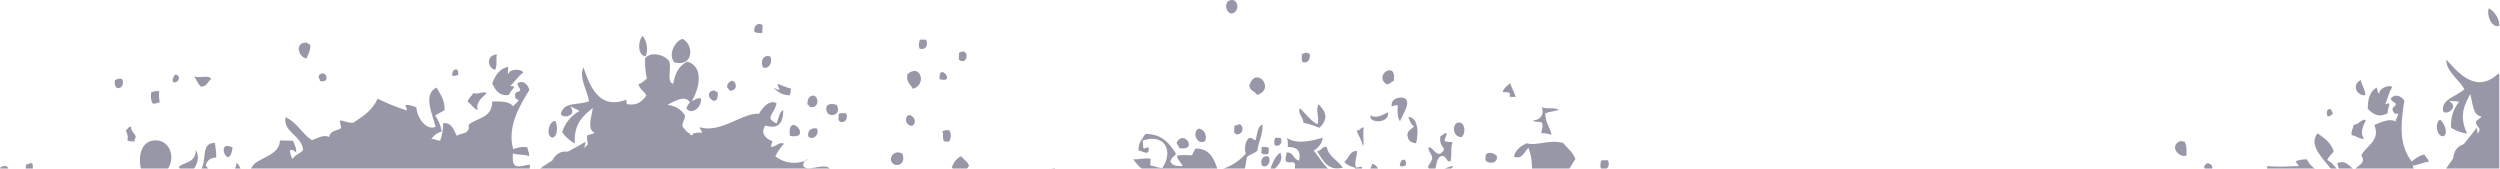 <svg width="815" height="55" viewBox="0 0 815 55" fill="none" xmlns="http://www.w3.org/2000/svg">
<g opacity="0.5">
<path d="M475.461 39.932C473.242 40.235 473.443 44.875 476.57 44.673C478.184 42.757 477.276 39.731 475.461 39.932Z" fill="#303050"/>
<path d="M0.076 54.659C-0.025 55.265 -0.025 55.668 0.076 56.072H2.597C2.799 55.567 2.799 54.861 2.396 54.357C1.387 53.852 0.983 54.155 0.076 54.659Z" fill="#303050"/>
<path d="M261.826 54.054C261.826 53.348 262.028 52.843 262.431 52.44C259.405 53.549 255.774 53.348 252.748 50.927C253.555 49.414 254.463 48.002 255.572 46.892C254.463 45.984 252.849 47.8 251.538 47.901C251.134 48.103 251.639 46.186 251.941 46.085C250.025 45.48 247.604 43.564 249.52 40.941C253.656 42.151 255.27 40.336 255.371 35.898C253.959 36.503 253.858 38.722 253.152 40.235C249.016 38.218 252.546 37.411 253.152 33.578C250.529 32.468 248.512 35.292 247.402 37.108C242.157 36.604 234.895 43.664 228.036 41.445C228.238 42.151 228.742 42.656 228.944 43.261C227.733 43.16 226.725 43.261 225.918 43.564C225.817 43.765 225.716 43.967 225.615 44.068C225.111 44.068 224.808 43.967 225.01 43.564C223.799 43.16 223.295 42.151 222.488 41.244C222.387 39.529 223.396 39.125 223.295 37.612C222.085 35.696 220.269 34.486 217.546 34.183C219.765 33.073 223.194 30.854 224.909 33.275C224.506 34.082 223.9 34.385 223.799 35.494C225.615 37.411 228.641 35.192 228.54 32.267C227.733 31.46 226.422 32.67 225.514 32.973C228.137 28.534 229.448 21.776 224.102 20.062C221.48 21.272 220.067 23.794 219.462 27.324C217.142 26.82 219.059 21.978 218.151 19.961C216.84 17.943 212.2 16.531 210.283 19.053C210.283 21.474 210.384 23.693 210.889 25.609C210.082 26.215 209.275 27.122 208.165 27.425C208.468 29.241 210.082 29.543 210.687 31.157C209.376 32.973 207.863 34.486 204.534 33.981C204.13 33.88 204.231 33.073 204.231 32.468C195.153 35.999 192.228 27.828 190.211 21.978C188.597 25.206 191.522 29.644 192.026 32.973C189 34.385 183.554 32.973 182.848 37.209C183.655 38.52 185.874 37.915 186.479 36.906C186.781 35.696 186.176 35.292 185.974 34.687C186.983 35.192 187.992 35.595 188.9 36.2C186.277 37.612 184.361 39.831 183.251 43.059C184.26 44.572 185.773 45.883 187.387 46.791C186.983 40.235 190.211 37.713 193.237 35.192C192.934 38.117 191.22 42.051 193.842 43.261C193.237 43.866 192.026 43.664 191.421 44.27C191.22 45.48 191.522 45.984 191.623 46.892C191.825 46.892 191.32 47.497 190.413 48.304C190.614 47.699 190.816 46.993 190.917 46.186C190.312 46.59 187.79 48.002 184.966 49.515C184.966 49.515 184.966 49.515 184.966 49.414C182.343 49.212 181.032 50.523 180.023 52.339C177.703 53.751 175.787 55.062 175.484 55.567C175.585 55.567 175.686 55.667 175.787 55.768C175.888 55.869 175.989 55.869 176.09 55.97C176.09 55.869 176.19 55.869 176.291 55.768H180.326H199.289H200.701H202.617H204.13H207.863H208.367H209.678H209.981H211.595H213.915H219.361H227.027H230.457H237.719H271.005C269.694 52.137 263.339 56.575 261.826 54.054Z" fill="#303050"/>
<path d="M343.93 54.861C342.921 54.761 342.316 55.164 342.215 56.072H344.131C344.131 55.668 343.829 55.467 343.93 54.861Z" fill="#303050"/>
<path d="M492.304 27.123C491.396 27.93 490.286 28.535 489.883 30.048C490.992 30.149 492.808 29.644 492.102 31.561C492.808 31.561 493.413 31.662 494.119 31.561C493.615 29.947 492.808 28.636 492.304 27.123Z" fill="#303050"/>
<path d="M502.493 43.463C503.905 43.262 504.712 43.766 505.822 43.867C505.317 41.345 503.703 40.034 503.804 36.907C505.115 36.403 506.729 36.302 508.141 35.797C506.83 34.89 503.905 35.697 502.594 34.89C503.602 37.512 501.888 39.227 499.77 39.227C500.274 40.034 502.089 39.429 502.695 40.034C503.199 41.446 502.493 41.95 502.493 43.463Z" fill="#303050"/>
<path d="M168.018 54.054C167.009 53.348 167.11 51.633 167.211 50.02C168.724 50.625 171.044 50.221 172.456 50.927C172.658 49.616 171.952 49.112 171.952 48.002C169.934 47.7 168.623 48.204 167.312 48.607C165.194 41.244 169.632 34.183 172.557 29.342C172.254 27.728 170.641 25.912 168.724 27.123C168.724 28.232 169.43 28.535 169.632 29.342C169.329 30.149 168.018 29.745 167.917 30.754C167.816 31.964 168.22 32.469 169.128 32.57C168.724 33.477 167.816 33.78 167.312 34.688C166.102 32.973 163.277 33.074 160.453 33.074C160.453 38.622 155.511 38.319 152.787 40.639C153.291 43.968 150.366 43.161 148.954 44.27C147.845 42.555 147.542 39.933 144.516 40.135C144.415 42.354 144.113 44.27 143.507 45.783C142.196 45.985 141.894 45.077 140.582 45.38C141.389 44.169 142.499 43.261 144.012 42.858C143.608 40.74 142.902 39.126 141.894 37.714C142.7 36.907 144.012 36.604 144.92 35.898C145.02 32.368 143.507 30.653 142.297 28.535C137.657 30.754 141.187 37.714 141.994 41.345C139.17 42.656 135.942 38.622 135.741 34.99C134.732 34.587 133.622 34.183 132.21 34.183C132.109 35.091 132.816 34.99 132.513 35.999C129.285 34.889 126.057 33.679 123.132 32.166C121.115 36.403 118.291 37.815 115.164 40.034C113.449 40.135 112.441 39.428 110.928 39.227C110.625 40.538 111.331 40.639 111.129 41.849C109.717 42.656 107.599 42.555 107.296 44.674C105.38 43.665 103.262 45.279 101.648 45.682C98.42 43.564 96.806 39.832 93.074 38.218C92.267 43.161 98.319 44.068 98.823 48.91C97.916 50.12 96.1 50.423 95.394 51.835C94.89 51.129 94.688 50.221 94.486 49.213C94.789 48.305 96.1 49.313 96.403 49.616C97.008 48.809 95.797 46.993 95.596 45.884C94.184 45.884 92.772 45.783 91.258 45.783C91.158 50.221 85.913 51.028 82.987 53.348C82.483 53.752 81.777 55.063 81.172 55.971H142.902H145.525H146.937H154.502H172.658C172.658 55.164 172.759 54.458 172.759 53.651C170.842 53.852 169.531 54.559 168.018 54.054Z" fill="#303050"/>
<path d="M484.335 50.423C484.335 51.029 484.234 51.634 484.234 52.239C485.041 53.449 488.471 53.55 487.966 50.827C487.059 49.919 485.344 49.314 484.335 50.423Z" fill="#303050"/>
<path d="M67.052 53.853C67.556 52.239 68.666 51.432 70.481 51.331C70.582 49.516 70.179 48.003 70.078 46.59C65.841 46.49 67.153 51.13 66.043 54.156C65.841 54.861 65.438 55.467 64.934 56.072H65.74H66.749H68.867C68.161 55.467 67.556 54.66 67.052 53.853Z" fill="#303050"/>
<path d="M522.159 52.239C521.655 52.743 521.554 54.66 522.058 55.164C524.075 55.87 524.983 53.752 524.176 52.239C523.571 52.239 522.865 52.239 522.159 52.239Z" fill="#303050"/>
<path d="M77.035 53.248C77.035 54.458 76.43 54.761 76.531 56.072H78.952C78.246 54.962 77.943 53.248 77.035 53.248Z" fill="#303050"/>
<path d="M70.078 56.072H76.029C73.81 55.365 71.995 54.861 70.078 56.072Z" fill="#303050"/>
<path d="M58.277 54.357C58.58 55.063 58.983 55.568 59.488 56.072H62.312C64.128 54.357 65.338 51.432 63.825 48.911C63.825 53.046 60.295 52.744 58.277 54.357Z" fill="#303050"/>
<path d="M262.43 52.441C262.833 52.239 263.237 52.138 263.539 51.937C263.136 51.937 262.732 52.138 262.43 52.441Z" fill="#303050"/>
<path d="M50.105 45.783C46.373 46.186 44.86 50.221 45.969 55.163C46.776 55.466 47.583 55.769 48.289 56.071H53.837C57.67 52.541 55.854 45.178 50.105 45.783Z" fill="#303050"/>
<path d="M180.122 44.875C181.937 44.472 181.836 40.74 181.029 39.428C179.012 39.227 177.701 44.472 180.122 44.875Z" fill="#303050"/>
<path d="M451.957 27.425C453.268 27.627 453.369 26.517 454.377 26.417C455.487 19.356 447.619 24.601 451.957 27.425Z" fill="#303050"/>
<path d="M446.813 37.613C445.905 40.236 453.168 40.437 452.462 36.605C451.15 37.21 448.83 38.824 446.813 37.613Z" fill="#303050"/>
<path d="M456.297 53.852C456.902 54.659 457.507 54.054 458.314 53.953C458.415 53.146 458.314 52.541 458.012 52.138C456.801 51.734 456.599 52.844 456.297 53.852Z" fill="#303050"/>
<path d="M273.425 37.21C273.425 37.815 273.324 38.42 273.324 39.026C274.333 41.043 277.056 38.925 275.745 36.907C274.837 36.907 273.829 36.706 273.425 37.21Z" fill="#303050"/>
<path d="M269.489 34.587C268.379 38.925 274.835 38.118 272.817 34.285C271.909 33.781 270.195 33.68 269.489 34.587Z" fill="#303050"/>
<path d="M295.815 37.714C294.706 39.227 295.715 41.043 297.328 41.043C299.447 39.934 297.429 36.807 295.815 37.714Z" fill="#303050"/>
<path d="M295.815 24.198C295.311 26.922 296.924 27.426 297.53 28.939C302.27 27.829 300.152 20.365 295.815 24.198Z" fill="#303050"/>
<path d="M290.47 51.532C290.066 54.861 295.816 54.659 294.202 50.12C292.487 49.011 290.671 50.12 290.47 51.532Z" fill="#303050"/>
<path d="M409.392 45.481C408.989 46.288 408.283 44.472 407.072 45.077C406.064 45.884 405.459 48.608 406.165 50.121C403.744 52.642 400.92 54.66 396.986 55.467C395.876 51.835 394.464 48.406 389.723 48.406C389.32 49.112 388.916 49.818 388.614 50.625C386.899 50.625 384.882 50.322 383.671 50.827C383.873 52.239 385.084 52.844 385.487 54.155C383.671 54.155 382.058 54.054 381.553 52.642C381.755 51.331 382.864 51.129 383.369 50.121C381.251 46.691 378.83 43.665 373.383 43.665C372.475 45.38 371.063 46.187 371.164 49.112C372.273 49.112 374.392 50.827 374.493 48.809C374.694 47.296 373.484 48.507 372.879 48.406C372.374 47.902 372.879 46.288 372.374 45.884C379.435 43.262 382.764 49.011 378.931 54.761C377.317 54.761 376.409 54.054 374.997 53.954C374.997 53.248 375.098 52.541 375.098 51.734C372.879 51.432 371.467 52.037 369.449 51.936C370.559 53.55 371.87 54.962 373.484 55.971H379.233H380.847H386.395H387.101H401.121H403.441H405.559C405.963 54.559 406.266 52.945 406.467 51.23C407.375 50.322 408.989 50.02 409.897 49.112C410.3 46.086 411.611 44.27 411.611 40.639C409.897 41.144 409.897 43.665 409.392 45.481Z" fill="#303050"/>
<path d="M257.488 44.27C265.456 45.783 256.58 35.596 257.488 44.27V44.27Z" fill="#303050"/>
<path d="M252.242 28.737C253.654 29.947 254.865 31.057 257.386 31.057C257.79 30.552 257.79 29.745 257.79 28.838C256.277 28.535 254.966 27.829 253.553 27.325C253.453 28.233 253.957 28.434 254.159 29.14C253.15 29.443 253.049 28.737 252.242 28.737Z" fill="#303050"/>
<path d="M263.841 34.788C266.766 35.696 267.271 31.964 265.354 31.157C263.841 31.157 263.135 32.166 263.236 34.082C263.539 34.183 263.841 34.385 263.841 34.788Z" fill="#303050"/>
<path d="M457.708 31.965C456.901 31.561 453.875 31.763 453.673 33.982C453.371 35.495 454.682 33.881 455.691 34.385C455.489 36.604 455.59 38.521 456.397 39.529C457.103 37.512 460.431 33.074 457.708 31.965Z" fill="#303050"/>
<path d="M459.119 38.118C459.522 39.227 459.926 40.538 460.935 41.144C460.329 42.152 459.119 42.253 458.816 43.665C458.816 45.582 459.724 46.59 461.641 46.691C462.548 43.363 462.347 38.319 459.119 38.118Z" fill="#303050"/>
<path d="M312.659 17.238C312.659 17.944 312.559 18.65 312.559 19.457C315.786 21.777 316.089 15.019 312.659 17.238Z" fill="#303050"/>
<path d="M263.437 44.371C264.546 45.985 267.471 44.069 266.261 41.849C264.344 41.648 263.336 42.455 263.437 44.371Z" fill="#303050"/>
<path d="M417.463 44.977C416.959 44.977 416.353 44.876 415.849 44.876C415.345 45.38 415.244 46.893 415.647 47.398C417.362 48.003 418.27 46.187 417.463 44.977Z" fill="#303050"/>
<path d="M411.41 53.953C412.822 55.062 414.638 52.944 413.528 51.028C411.41 50.523 410.805 52.44 411.41 53.953Z" fill="#303050"/>
<path d="M299.951 12.901C299.447 13.909 299.447 14.716 299.749 15.826C301.868 16.532 302.775 14.515 301.868 12.901C301.262 13.002 300.657 12.901 299.951 12.901Z" fill="#303050"/>
<path d="M432.49 47.901C430.876 47.7 430.775 49.213 429.363 49.313C431.078 52.037 433.095 56.072 437.735 54.659C436.222 52.239 433.196 51.23 432.49 47.901Z" fill="#303050"/>
<path d="M427.044 17.743C426.237 16.936 425.43 17.137 424.422 17.642C424.422 18.549 424.22 19.76 424.623 20.264C426.439 20.668 427.044 19.558 427.044 17.743Z" fill="#303050"/>
<path d="M409.795 30.956C416.15 28.939 409.19 21.172 407.273 27.93C407.475 29.645 409.19 29.746 409.795 30.956Z" fill="#303050"/>
<path d="M430.17 41.647C433.095 38.722 432.389 36.604 429.867 33.981C428.758 35.797 430.17 38.016 429.565 40.538C427.144 39.327 425.732 37.108 423.815 35.293C422.807 36.806 424.925 38.218 424.925 40.033C426.841 40.336 428.354 41.042 430.17 41.647Z" fill="#303050"/>
<path d="M411.207 50.02C412.115 50.423 412.619 50.423 413.527 50.12C413.628 49.515 413.628 48.91 413.628 48.305C413.224 47.8 412.216 47.901 411.308 47.901C411.308 48.507 411.207 49.313 411.207 50.02Z" fill="#303050"/>
<path d="M307.215 42.757C307.618 43.665 307.215 45.279 307.719 46.086C308.224 46.086 308.829 46.187 309.333 46.187C310.14 44.976 310.14 43.665 309.535 42.556C308.425 42.152 307.921 42.656 307.215 42.757Z" fill="#303050"/>
<path d="M306.307 25.812C312.056 27.425 305.802 19.86 306.307 25.812V25.812Z" fill="#303050"/>
<path d="M313.369 50.928C311.856 51.533 310.948 52.945 310.242 54.559C311.654 56.576 314.983 56.374 315.891 53.954C315.386 52.542 314.075 52.037 313.369 50.928Z" fill="#303050"/>
<path d="M402.332 43.161C403.643 45.078 406.266 42.354 404.45 40.639C403.542 40.337 403.341 40.942 402.433 40.942C402.433 41.749 402.332 42.455 402.332 43.161Z" fill="#303050"/>
<path d="M401.523 4.428C403.641 4.024 404.045 1.2 402.33 0.091C398.9 -0.716 399.102 4.125 401.523 4.428Z" fill="#303050"/>
<path d="M392.851 45.985C393.658 44.371 392.548 41.95 390.733 41.95C388.312 43.261 390.531 47.599 392.851 45.985Z" fill="#303050"/>
<path d="M383.57 46.49C383.772 47.196 384.276 47.7 384.478 48.305C390.833 49.314 385.89 41.951 383.57 46.49Z" fill="#303050"/>
<path d="M248.914 22.079C250.83 22.482 251.94 20.163 251.133 18.448C248.51 17.439 247.703 20.768 248.914 22.079Z" fill="#303050"/>
<path d="M248.613 8.16C247.201 7.252 245.688 8.16 245.889 10.278C246.293 10.883 247.503 10.681 248.512 10.782C248.512 9.874 248.613 9.067 248.613 8.16Z" fill="#303050"/>
<path d="M497.651 46.691C495.836 47.599 494.121 48.709 493.516 51.028C496.037 52.239 496.945 49.515 498.256 48.204C499.164 50.423 499.568 53.147 499.366 56.173H510.865C511.873 54.761 512.68 53.046 513.588 51.835C512.781 49.616 510.966 48.305 509.553 46.59C504.914 45.38 500.778 47.7 497.651 46.691Z" fill="#303050"/>
<path d="M68.868 25.71C67.96 24.298 65.439 25.609 63.32 24.903C64.026 26.013 64.531 27.324 65.439 28.232C67.456 28.333 67.758 26.517 68.868 25.71Z" fill="#303050"/>
<path d="M41.027 42.353C41.229 43.463 41.935 43.967 41.532 45.682C41.935 46.186 42.944 46.086 43.852 46.086C43.751 45.38 44.154 45.178 44.255 44.673C44.053 43.261 42.641 43.059 42.742 41.345C41.733 41.042 41.834 42.253 41.027 42.353Z" fill="#303050"/>
<path d="M52.021 33.376C52.021 32.166 51.617 31.258 51.92 29.745C50.81 29.544 50.105 29.846 49.297 30.048C49.096 31.662 49.197 32.872 49.802 33.78C50.81 33.881 51.315 33.477 52.021 33.376Z" fill="#303050"/>
<path d="M57.065 24.299C56.661 25.005 55.855 26.014 56.561 26.82C58.477 27.123 59.082 24.4 57.065 24.299Z" fill="#303050"/>
<path d="M8.449 53.651C8.449 54.256 8.348 54.861 8.348 55.466C9.255 56.172 9.356 56.072 10.668 55.87C10.668 54.962 10.869 53.752 10.466 53.247C9.457 53.045 9.155 53.651 8.449 53.651Z" fill="#303050"/>
<path d="M417.362 49.717C415.547 51.029 414.639 53.55 413.832 56.072H414.942C415.95 54.055 418.674 52.945 417.362 49.717Z" fill="#303050"/>
<path d="M467.893 55.265C468.297 53.55 468.398 51.533 469.709 50.928C471.726 50.323 471.525 53.45 472.937 52.441C473.34 50.02 472.836 47.902 473.542 46.288C472.634 46.288 471.424 46.389 470.919 45.885C471.02 44.876 471.626 44.371 471.626 43.363C470.718 43.363 470.314 44.17 469.608 44.371C469.205 46.49 469.911 47.398 470.718 48.406C470.718 49.415 469.911 49.818 469.306 50.222C467.591 50.02 467.288 48.305 465.775 47.902C465.372 49.415 467.087 50.222 466.885 51.937C466.885 51.836 465.574 54.66 465.473 54.055C465.674 55.164 466.38 55.669 467.389 56.072H472.332C472.735 55.366 473.139 54.761 473.845 54.256C472.432 53.752 470.516 55.971 467.893 55.265Z" fill="#303050"/>
<path d="M428.256 49.213C429.567 48.104 430.979 47.196 431.181 44.876C427.953 45.885 422.708 47.196 419.581 44.977C419.783 45.885 419.985 46.692 419.783 47.902C422.507 47.902 424.221 48.81 423.515 52.34C421.599 52.038 421.8 49.516 419.38 49.718C419.38 51.231 418.774 51.432 419.279 52.643C420.489 53.45 421.498 52.239 422.204 53.45C422.204 54.458 422.103 55.265 421.901 55.971H425.533C426.138 57.686 426.743 59.401 428.357 59.401C430.878 59.502 430.576 57.787 429.567 55.971H434.51C431.685 54.66 430.273 51.231 428.256 49.213Z" fill="#303050"/>
<path d="M442.374 54.761C441.063 53.651 442.475 51.23 442.374 49.213C439.953 49.112 439.751 51.734 438.238 52.743C439.045 53.752 440.356 54.357 441.769 54.66C441.668 55.265 441.365 55.668 441.063 56.072H443.988C444.089 55.567 444.089 54.962 443.988 54.458C443.282 54.256 442.676 54.458 442.374 54.761Z" fill="#303050"/>
<path d="M447.419 53.348C447.016 54.458 446.612 55.365 445.906 56.072H449.537C449.437 54.861 448.63 53.752 447.419 53.348Z" fill="#303050"/>
<path d="M37.496 26.115C37.194 27.426 37.597 28.132 38.001 28.636C39.816 29.242 40.522 27.023 39.816 25.812C39.009 25.409 38.404 25.711 37.496 26.115Z" fill="#303050"/>
<path d="M210.483 18.348C211.592 16.028 210.584 12.901 209.474 11.69C207.86 13.506 207.86 18.146 210.483 18.348Z" fill="#303050"/>
<path d="M161.36 22.785C162.167 21.777 161.663 19.255 161.965 17.742C158.536 17.944 158.738 21.979 161.36 22.785Z" fill="#303050"/>
<path d="M442.273 42.555C442.879 44.371 443.988 45.581 444.291 47.8C444.795 46.691 444.19 43.665 444.593 41.547C443.484 41.446 443.484 42.656 442.273 42.555Z" fill="#303050"/>
<path d="M233.986 30.148C233.481 29.947 233.179 29.543 232.674 29.442C228.337 30.35 234.389 36.2 233.986 30.148Z" fill="#303050"/>
<path d="M165.9 30.956C166.303 29.947 167.009 29.241 167.615 28.434C167.514 27.93 166.707 28.131 166.303 28.031C167.816 26.719 168.825 24.904 170.54 23.693C170.338 22.382 165.9 22.382 165.9 23.996C165.194 23.996 165.799 22.382 165.698 21.777C162.874 22.281 161.563 24.5 160.453 27.123C161.462 29.342 162.571 31.359 165.9 30.956Z" fill="#303050"/>
<path d="M75.827 48.103C69.876 45.077 74.718 56.374 75.827 48.103V48.103Z" fill="#303050"/>
<path d="M222.588 12.699C220.066 13.203 217.646 17.843 219.865 20.365C226.32 21.878 226.118 14.514 222.588 12.699Z" fill="#303050"/>
<path d="M104.269 26.417C108.203 27.325 106.085 22.079 103.967 24.601C103.664 25.61 104.37 25.509 104.269 26.417Z" fill="#303050"/>
<path d="M155.712 35.898C155.006 33.478 157.225 31.662 158.637 30.452C157.629 29.443 156.015 30.956 154.3 30.351C153.796 31.36 152.686 31.864 152.484 33.175C153.695 33.982 154.3 35.394 155.712 35.898Z" fill="#303050"/>
<path d="M149.357 24.5C149.458 23.693 149.357 23.088 149.055 22.684C147.743 22.382 147.542 23.491 147.34 24.5C147.945 25.105 148.55 24.5 149.357 24.5Z" fill="#303050"/>
<path d="M238.827 26.316C237.819 26.518 237.113 27.022 237.012 28.434C237.314 28.737 237.617 29.14 237.92 29.544C240.239 29.745 240.441 27.022 238.827 26.316Z" fill="#303050"/>
<path d="M99.936 19.053C100.44 17.641 101.247 16.733 101.146 14.615C100.944 14.313 100.238 14.414 100.238 13.909C95.901 13.506 97.111 18.65 99.936 19.053Z" fill="#303050"/>
<path d="M758.692 52.138C759.096 51.028 760.205 50.322 760.81 49.314C759.6 45.985 757.482 44.976 755.565 43.463C752.136 47.296 757.986 52.34 760.205 55.467C760.003 55.769 759.701 55.971 759.398 56.072H762.525C761.416 54.357 760.205 53.046 758.692 52.138Z" fill="#303050"/>
<path d="M712.194 46.187C711.892 45.985 711.287 46.288 711.085 45.884C706.949 47.196 709.975 51.533 712.8 50.726C712.699 49.213 713.102 48.103 712.194 46.187Z" fill="#303050"/>
<path d="M752.035 51.937C750.925 51.937 749.815 52.037 748.403 52.542C748.605 53.45 749.21 53.147 749.311 54.156C745.882 54.257 742.452 54.458 739.124 54.156C739.124 54.862 739.023 55.467 738.922 56.072H756.674C754.859 55.467 752.942 53.853 752.035 51.937Z" fill="#303050"/>
<path d="M718.547 54.357C718.648 55.467 719.253 55.063 719.455 55.971C723.489 55.366 719.556 51.331 718.547 54.357Z" fill="#303050"/>
<path d="M797.528 19.457C797.226 22.987 801.664 26.013 803.379 29.039C801.059 31.46 795.511 32.267 796.52 36.403C797.73 37.31 799.546 35.999 799.747 34.688C799.546 33.477 798.84 33.377 798.436 32.872C799.546 32.973 800.655 32.973 801.664 33.175C799.848 35.495 798.84 38.218 799.041 41.648C800.655 42.656 802.37 43.261 804.286 43.564C801.462 37.613 803.48 34.184 805.295 30.653C806.102 33.477 806.102 37.714 808.926 37.916C808.624 38.723 807.413 39.025 807.111 39.731C807.312 40.942 807.918 41.244 808.321 42.051C808.523 41.95 808.22 42.757 807.716 43.766C807.716 43.06 807.615 42.455 807.413 41.648C807.01 42.253 805.194 44.472 803.177 46.994C800.756 47.8 799.949 49.515 799.747 51.633C798.335 53.651 797.125 55.265 796.822 56.072H797.528H809.229H814.777V32.671V28.535V24.399C814.676 24.198 814.676 24.097 814.575 23.895C807.413 30.653 801.664 24.097 797.528 19.457Z" fill="#303050"/>
<path d="M770.998 31.056C771.401 29.846 769.888 27.728 769.585 26.114C766.559 27.627 768.274 31.258 770.998 31.056Z" fill="#303050"/>
<path d="M811.346 2.713C810.539 4.932 812.254 9.168 814.675 8.462H814.776C814.776 8.059 814.776 7.655 814.675 7.252C814.271 5.134 812.557 3.217 811.346 2.713Z" fill="#303050"/>
<path d="M770.696 45.279C769.183 43.261 770.494 40.84 771.301 39.126C769.99 38.621 769.082 40.538 767.266 40.74C767.166 41.849 766.359 42.757 766.661 44.068C768.174 44.27 769.183 45.38 770.696 45.279Z" fill="#303050"/>
<path d="M760.51 37.108C760.308 36.302 760.005 35.797 759.602 35.495C758.291 35.696 758.492 36.806 758.694 37.815C759.501 38.218 759.804 37.512 760.51 37.108Z" fill="#303050"/>
<path d="M795.51 39.025C793.593 39.63 794.299 44.976 796.72 44.371C798.233 43.362 796.72 39.933 795.51 39.025Z" fill="#303050"/>
<path d="M778.362 36.907C778.362 35.797 778.765 34.889 778.967 33.88C778.664 33.477 778.059 33.981 777.555 33.981C778.463 32.267 778.664 30.148 779.875 28.434C779.169 27.324 775.134 29.039 775.739 30.451C775.033 30.653 775.134 29.039 774.731 28.535C772.31 30.048 771.906 32.67 771.906 35.494C773.52 37.108 775.336 38.52 778.362 36.907Z" fill="#303050"/>
<path d="M790.366 50.322C788.45 50.827 787.34 51.734 786.231 52.642C781.49 46.691 783.003 38.42 783.81 32.772C782.902 31.359 780.784 30.351 779.372 32.166C779.775 33.175 780.582 33.276 781.087 33.881C781.087 34.688 779.775 34.89 779.977 35.797C780.28 37.008 780.986 37.31 781.793 37.008C781.793 38.017 780.986 38.622 780.986 39.63C779.271 38.521 776.648 39.63 774.026 40.74C776.144 45.884 771.403 47.397 769.789 50.625C771.504 53.449 768.478 53.853 767.57 55.366C765.856 54.256 764.645 51.936 761.922 53.247C762.224 54.155 762.527 55.063 762.729 55.971H780.986H787.34C787.038 55.366 786.735 54.66 786.533 53.953C788.147 53.953 790.164 52.743 791.778 52.743C791.577 51.633 790.77 51.432 790.366 50.322Z" fill="#303050"/>
</g>
</svg>
